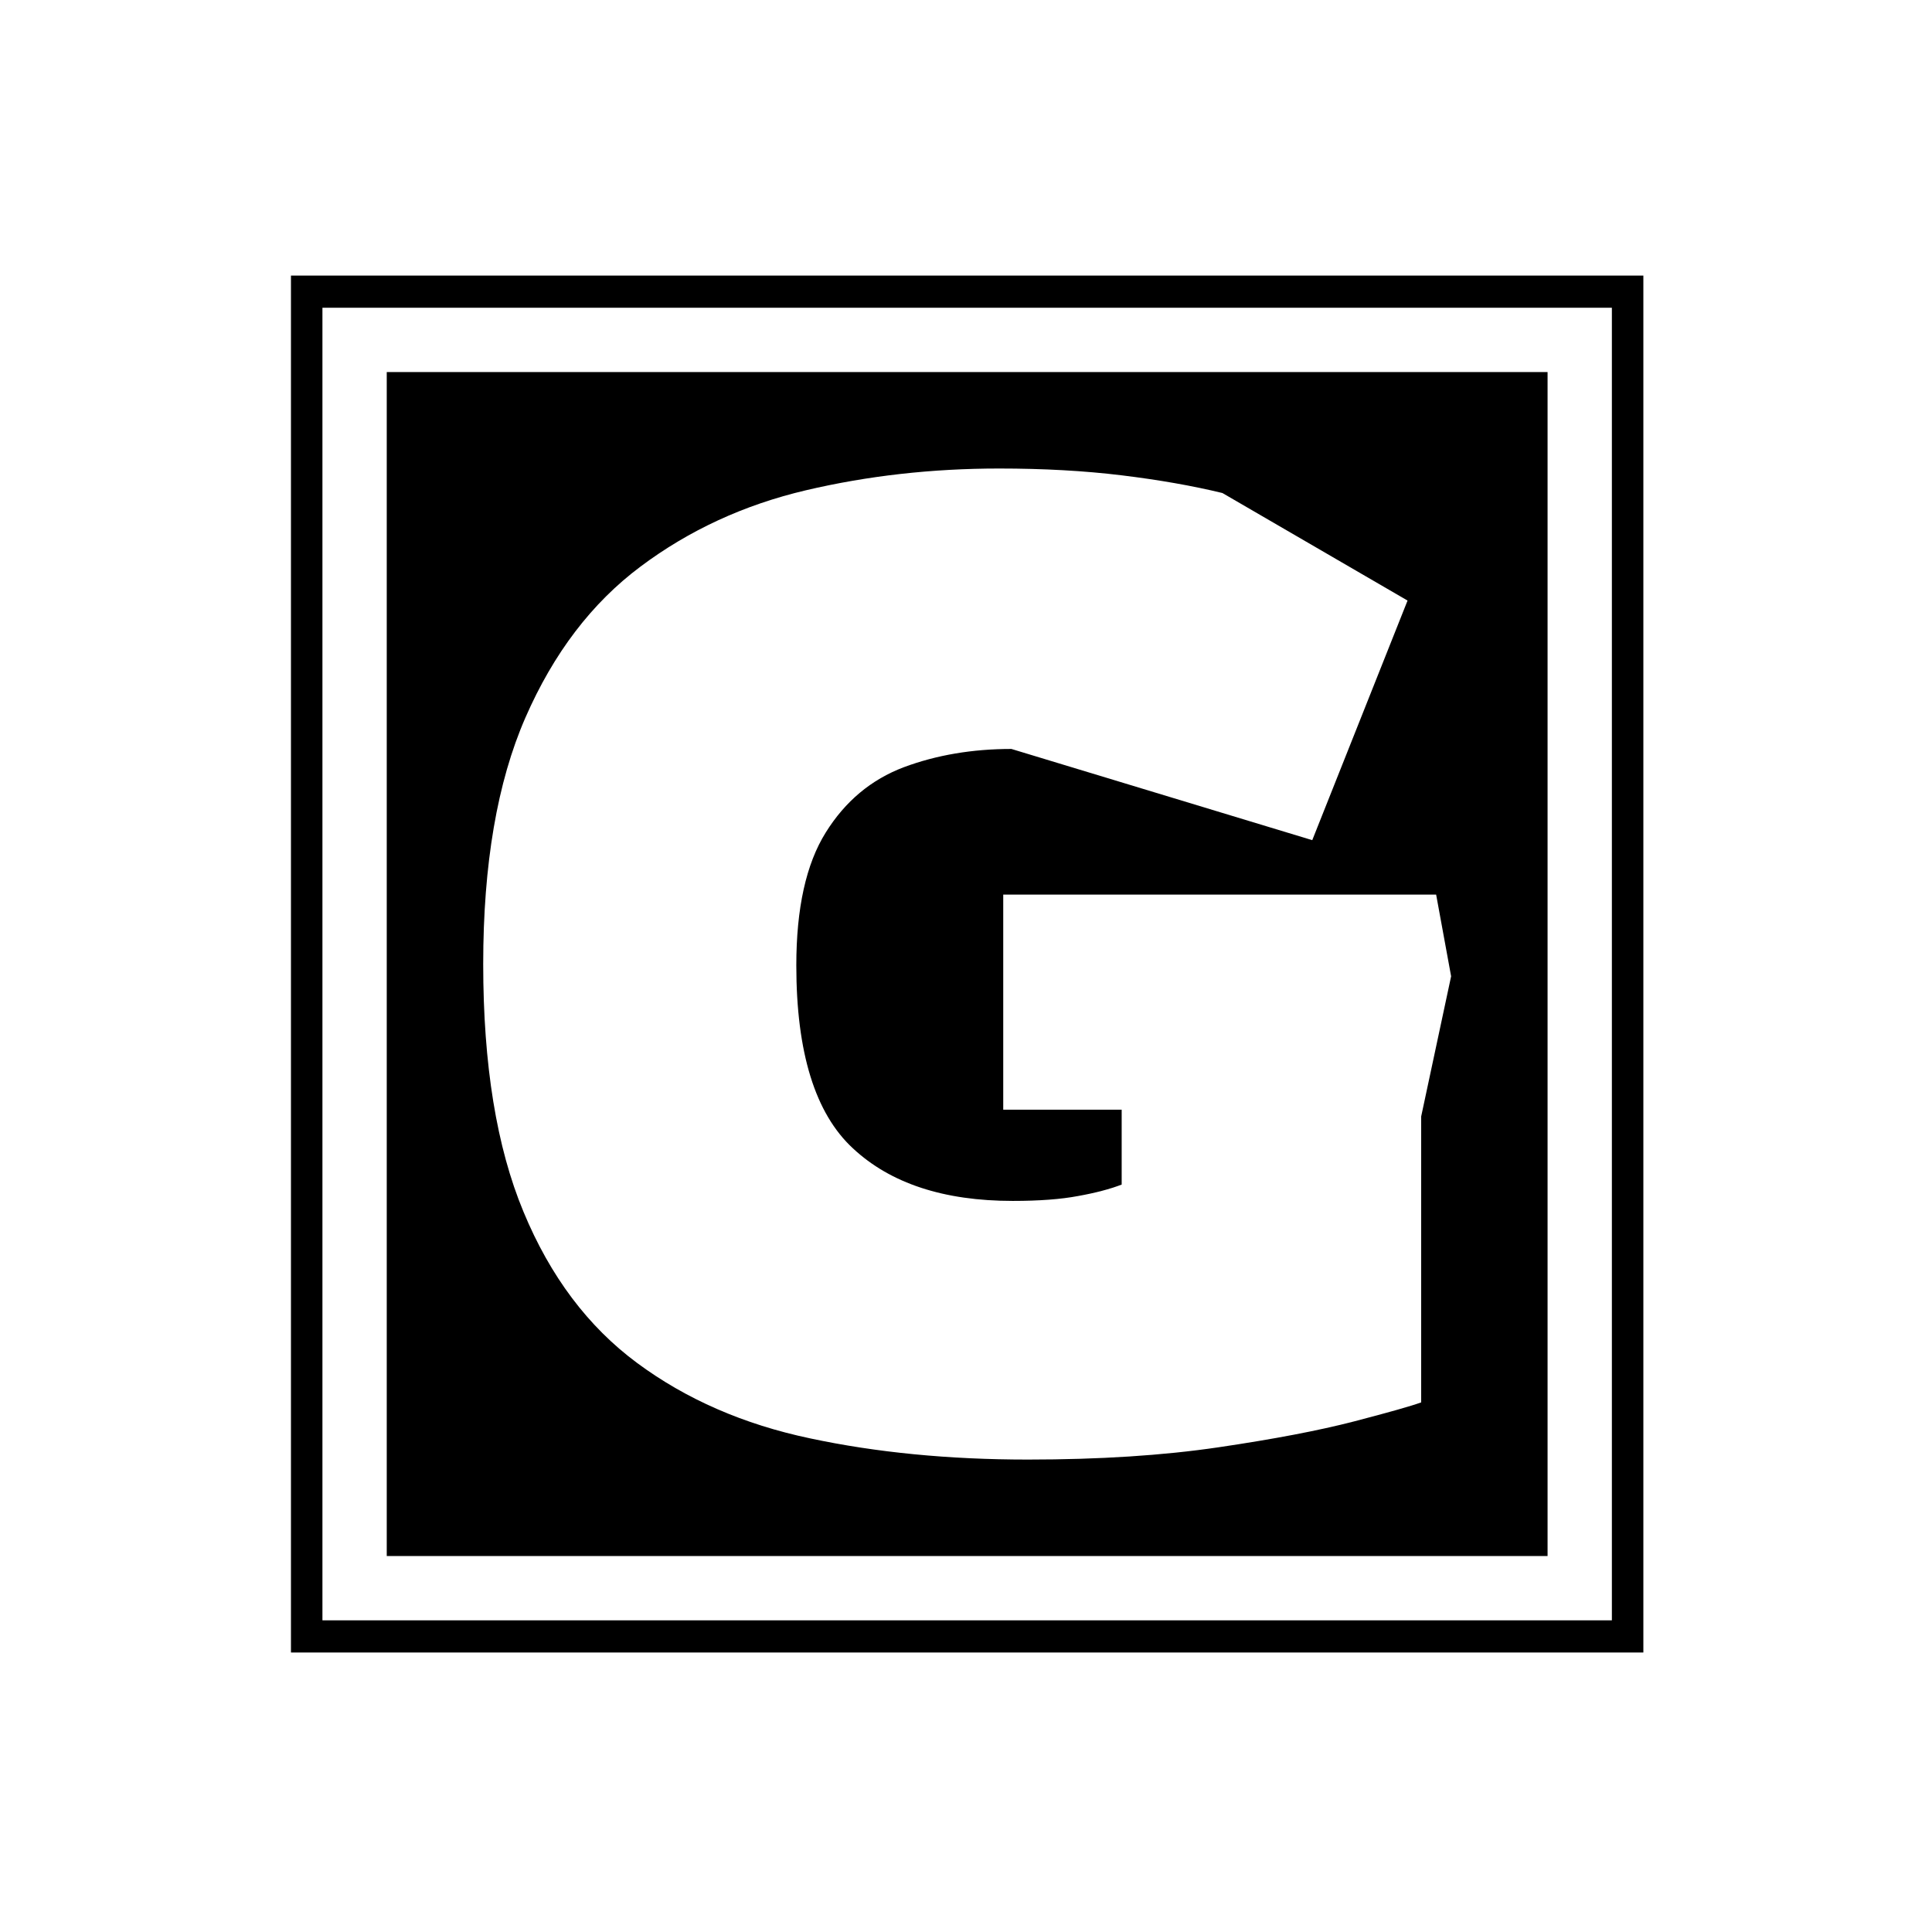 <svg xmlns="http://www.w3.org/2000/svg" version="1.1" xmlns:xlink="http://www.w3.org/1999/xlink" xmlns:svgjs="http://svgjs.dev/svgjs" width="1000" height="1000" viewBox="0 0 1000 1000"><rect width="1000" height="1000" fill="#ffffff"></rect><g transform="matrix(0.7,0,0,0.7,150.602,141.639)"><svg viewBox="0 0 138 141" data-background-color="#444444" preserveAspectRatio="xMidYMid meet" height="1021" width="1000" xmlns="http://www.w3.org/2000/svg" xmlns:xlink="http://www.w3.org/1999/xlink"><g id="tight-bounds" transform="matrix(1,0,0,1,-0.119,0.199)"><svg viewBox="0 0 138.237 140.601" height="140.601" width="138.237"><g><svg viewBox="0 0 138.237 140.601" height="140.601" width="138.237"><g><svg viewBox="0 0 138.237 140.601" height="140.601" width="138.237"><g><path d="M0 140.601v-140.601h138.237v140.601z" fill="#000000" stroke="transparent" stroke-width="0" rx="0%" data-fill-palette-color="tertiary"></path><path d="M3.283 137.317v-134.034h131.671v134.034z" fill="#ffffff" stroke="transparent" stroke-width="0" rx="0%" data-fill-palette-color="quaternary"></path><path d="M9.85 130.751v-120.901h118.537v120.901z" fill="#000000" stroke="transparent" stroke-width="0" data-fill-palette-color="tertiary"></path></g><g transform="matrix(1,0,0,1,19.7,19.7)" id="textblocktransform"><svg viewBox="0 0 98.838 101.201" height="101.201" width="98.838" id="textblock"><g><svg viewBox="0 0 98.838 101.201" height="101.201" width="98.838"><g transform="matrix(1,0,0,1,0,0)"><svg width="98.838" viewBox="1.7 -35.9 35.55 36.4" height="101.201" data-palette-color="#444444"><path d="M21.7 0.5L21.7 0.5Q17.35 0.5 13.7-0.28 10.05-1.05 7.35-3.05 4.65-5.05 3.18-8.6 1.7-12.15 1.7-17.7L1.7-17.7Q1.7-23.2 3.25-26.75 4.8-30.3 7.48-32.3 10.15-34.3 13.55-35.1 16.95-35.9 20.65-35.9L20.65-35.9Q23.1-35.9 25.15-35.65 27.2-35.4 28.85-35L28.85-35 35.65-31.05 32.15-22.25 21.1-25.6Q18.95-25.6 17.15-24.93 15.35-24.25 14.28-22.53 13.2-20.8 13.2-17.65L13.2-17.65Q13.2-12.85 15.28-10.93 17.35-9 21.15-9L21.15-9Q22.6-9 23.55-9.18 24.5-9.35 25.15-9.6L25.15-9.6 25.15-12.35 20.8-12.35 20.8-20.25 36.7-20.25 37.25-17.25 36.15-12.1 36.15-1.6Q35.6-1.4 33.68-0.9 31.75-0.4 28.7 0.05 25.65 0.5 21.7 0.5Z" opacity="1" transform="matrix(1,0,0,1,0,0)" fill="#ffffff" class="wordmark-text-0" data-fill-palette-color="quaternary" id="text-0"></path></svg></g></svg></g></svg></g></svg></g><g></g></svg></g><defs></defs></svg><rect width="138.237" height="140.601" fill="none" stroke="none" visibility="hidden"></rect></g></svg></g></svg>